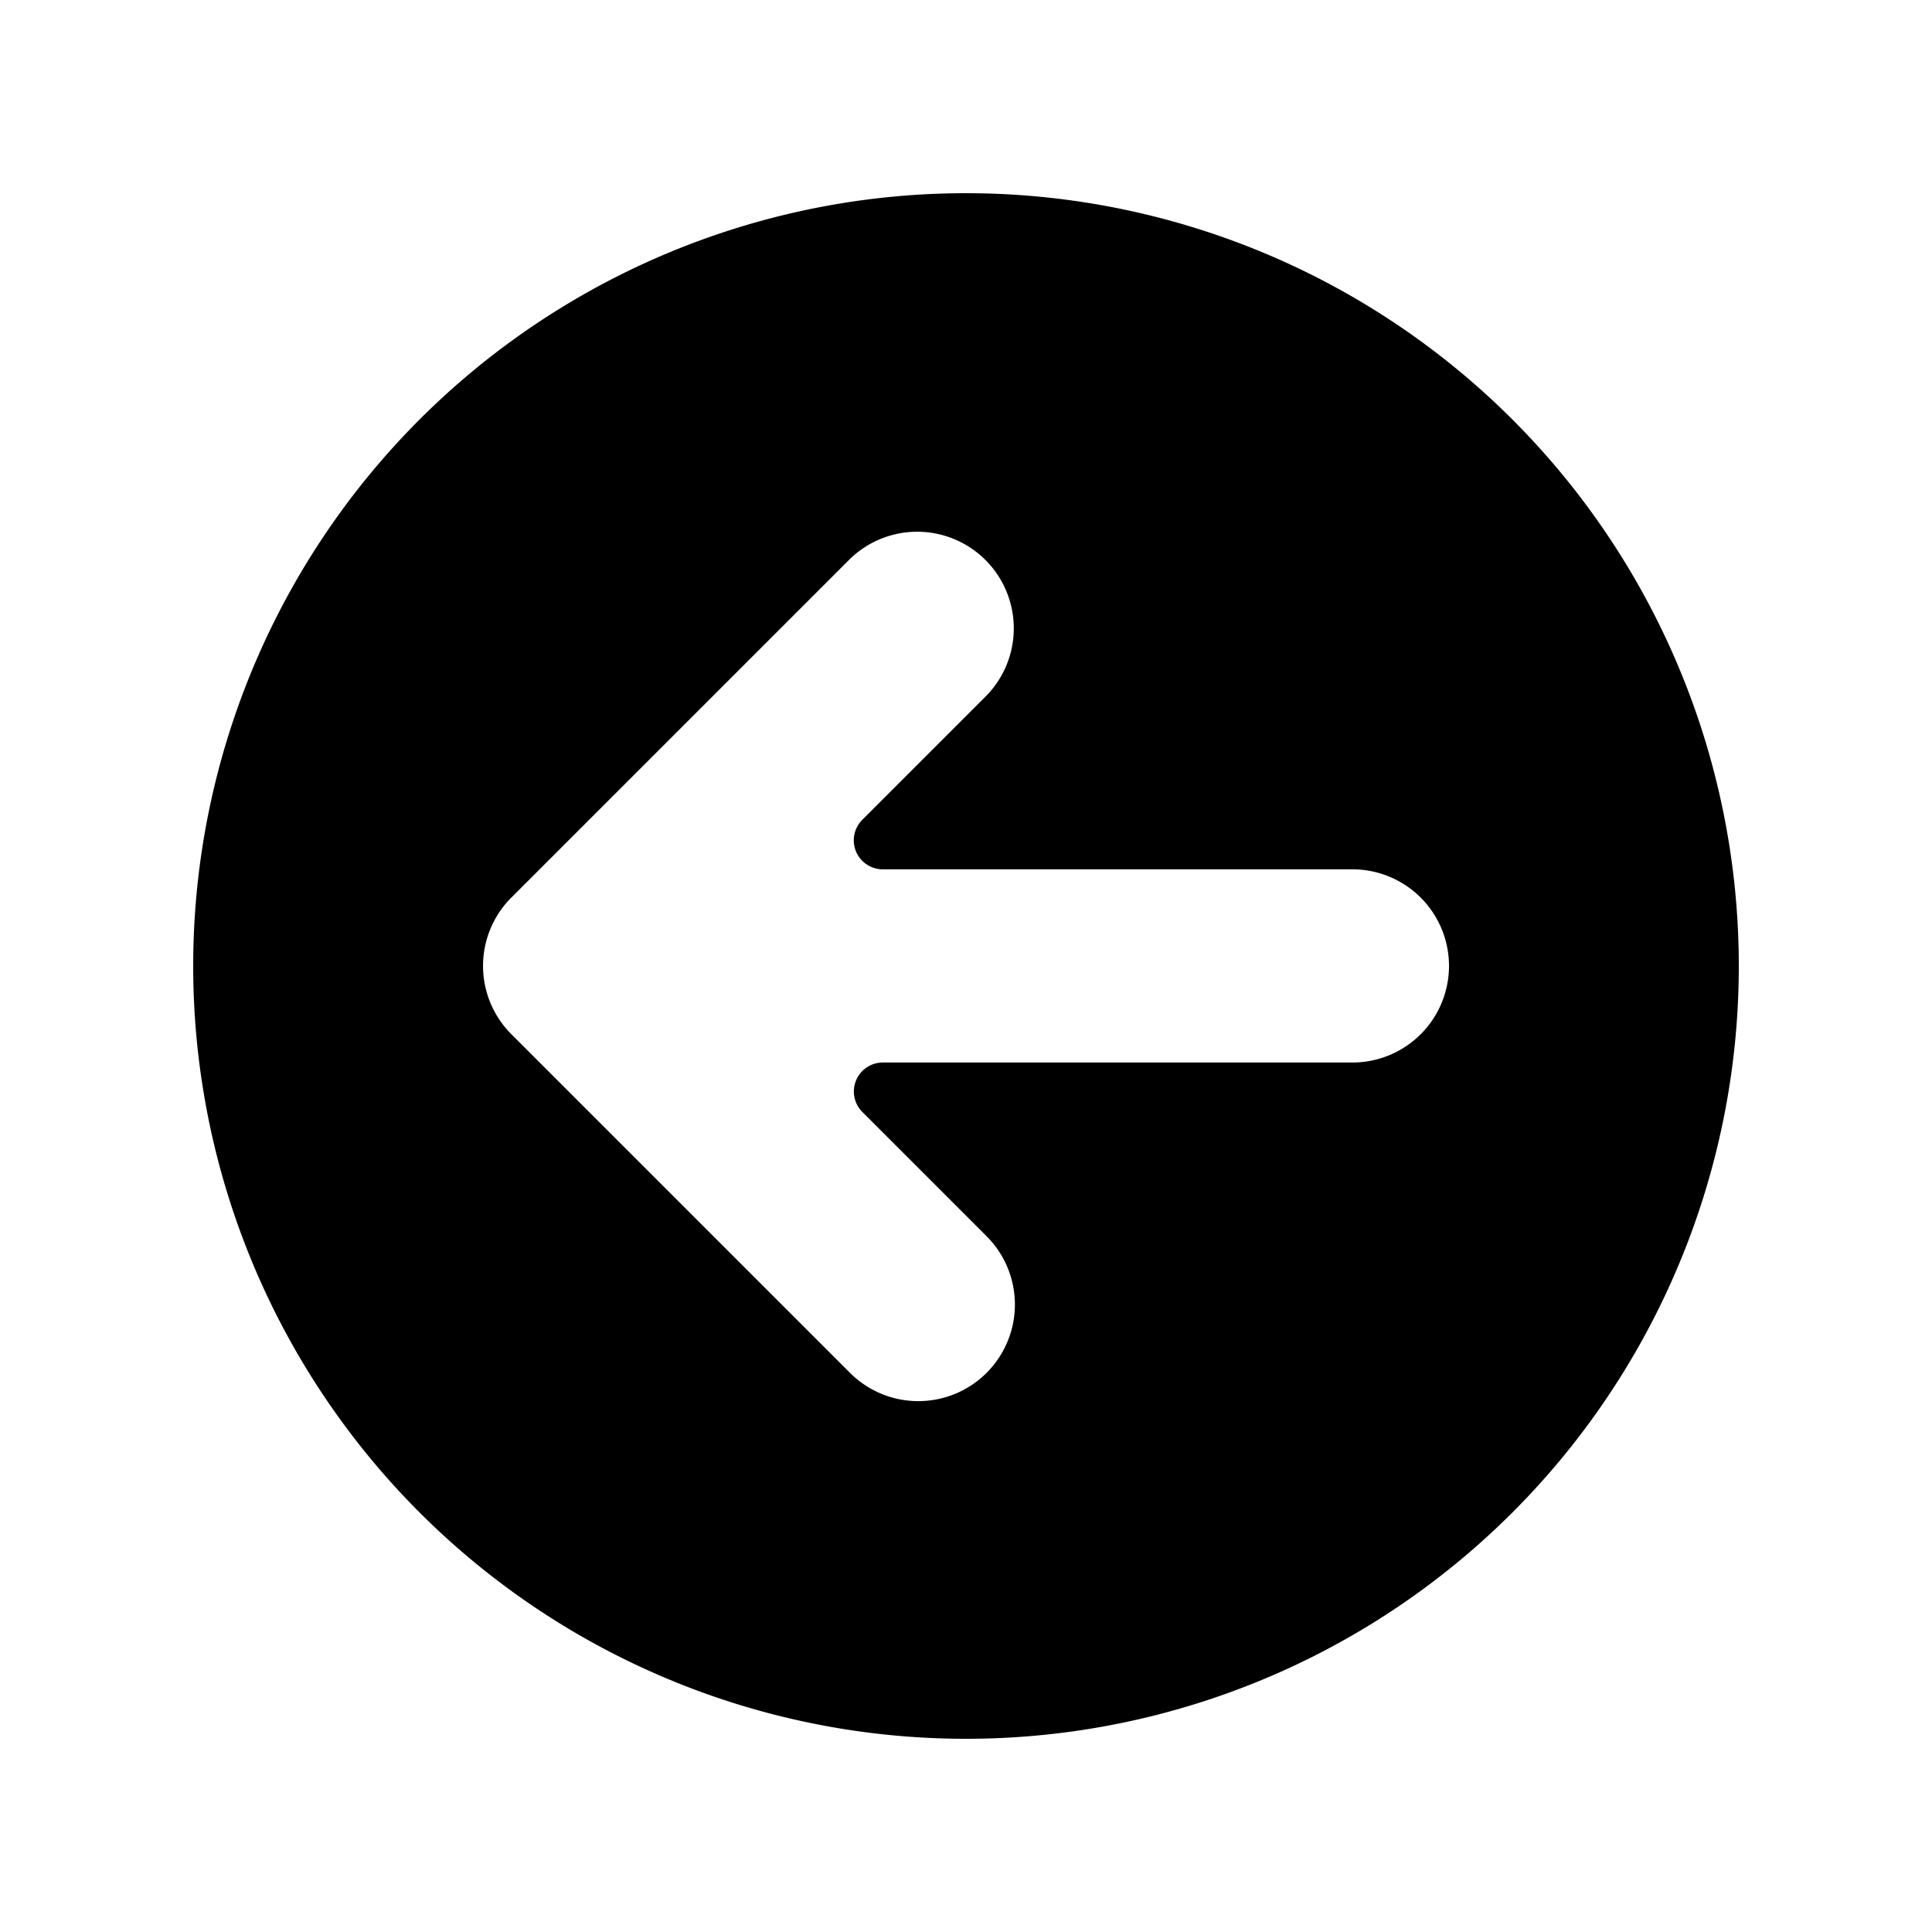 <svg xmlns="http://www.w3.org/2000/svg" width="24" height="24" fill="none" viewBox="0 0 24 24">
  <path fill="#000" fill-rule="evenodd" d="M21.6 12a9.6 9.6 0 1 0-19.2 0 9.6 9.6 0 0 0 19.2 0Zm-15.248-.85a1.2 1.2 0 0 0 0 1.697l4.2 4.2a1.2 1.2 0 1 0 1.697-1.697l-1.537-1.537a.36.36 0 0 1 .255-.614H16.8a1.2 1.2 0 0 0 0-2.4h-5.833a.36.36 0 0 1-.255-.615l1.537-1.537a1.2 1.2 0 0 0-1.697-1.697l-4.2 4.2Z" clip-rule="evenodd"/>
</svg>
